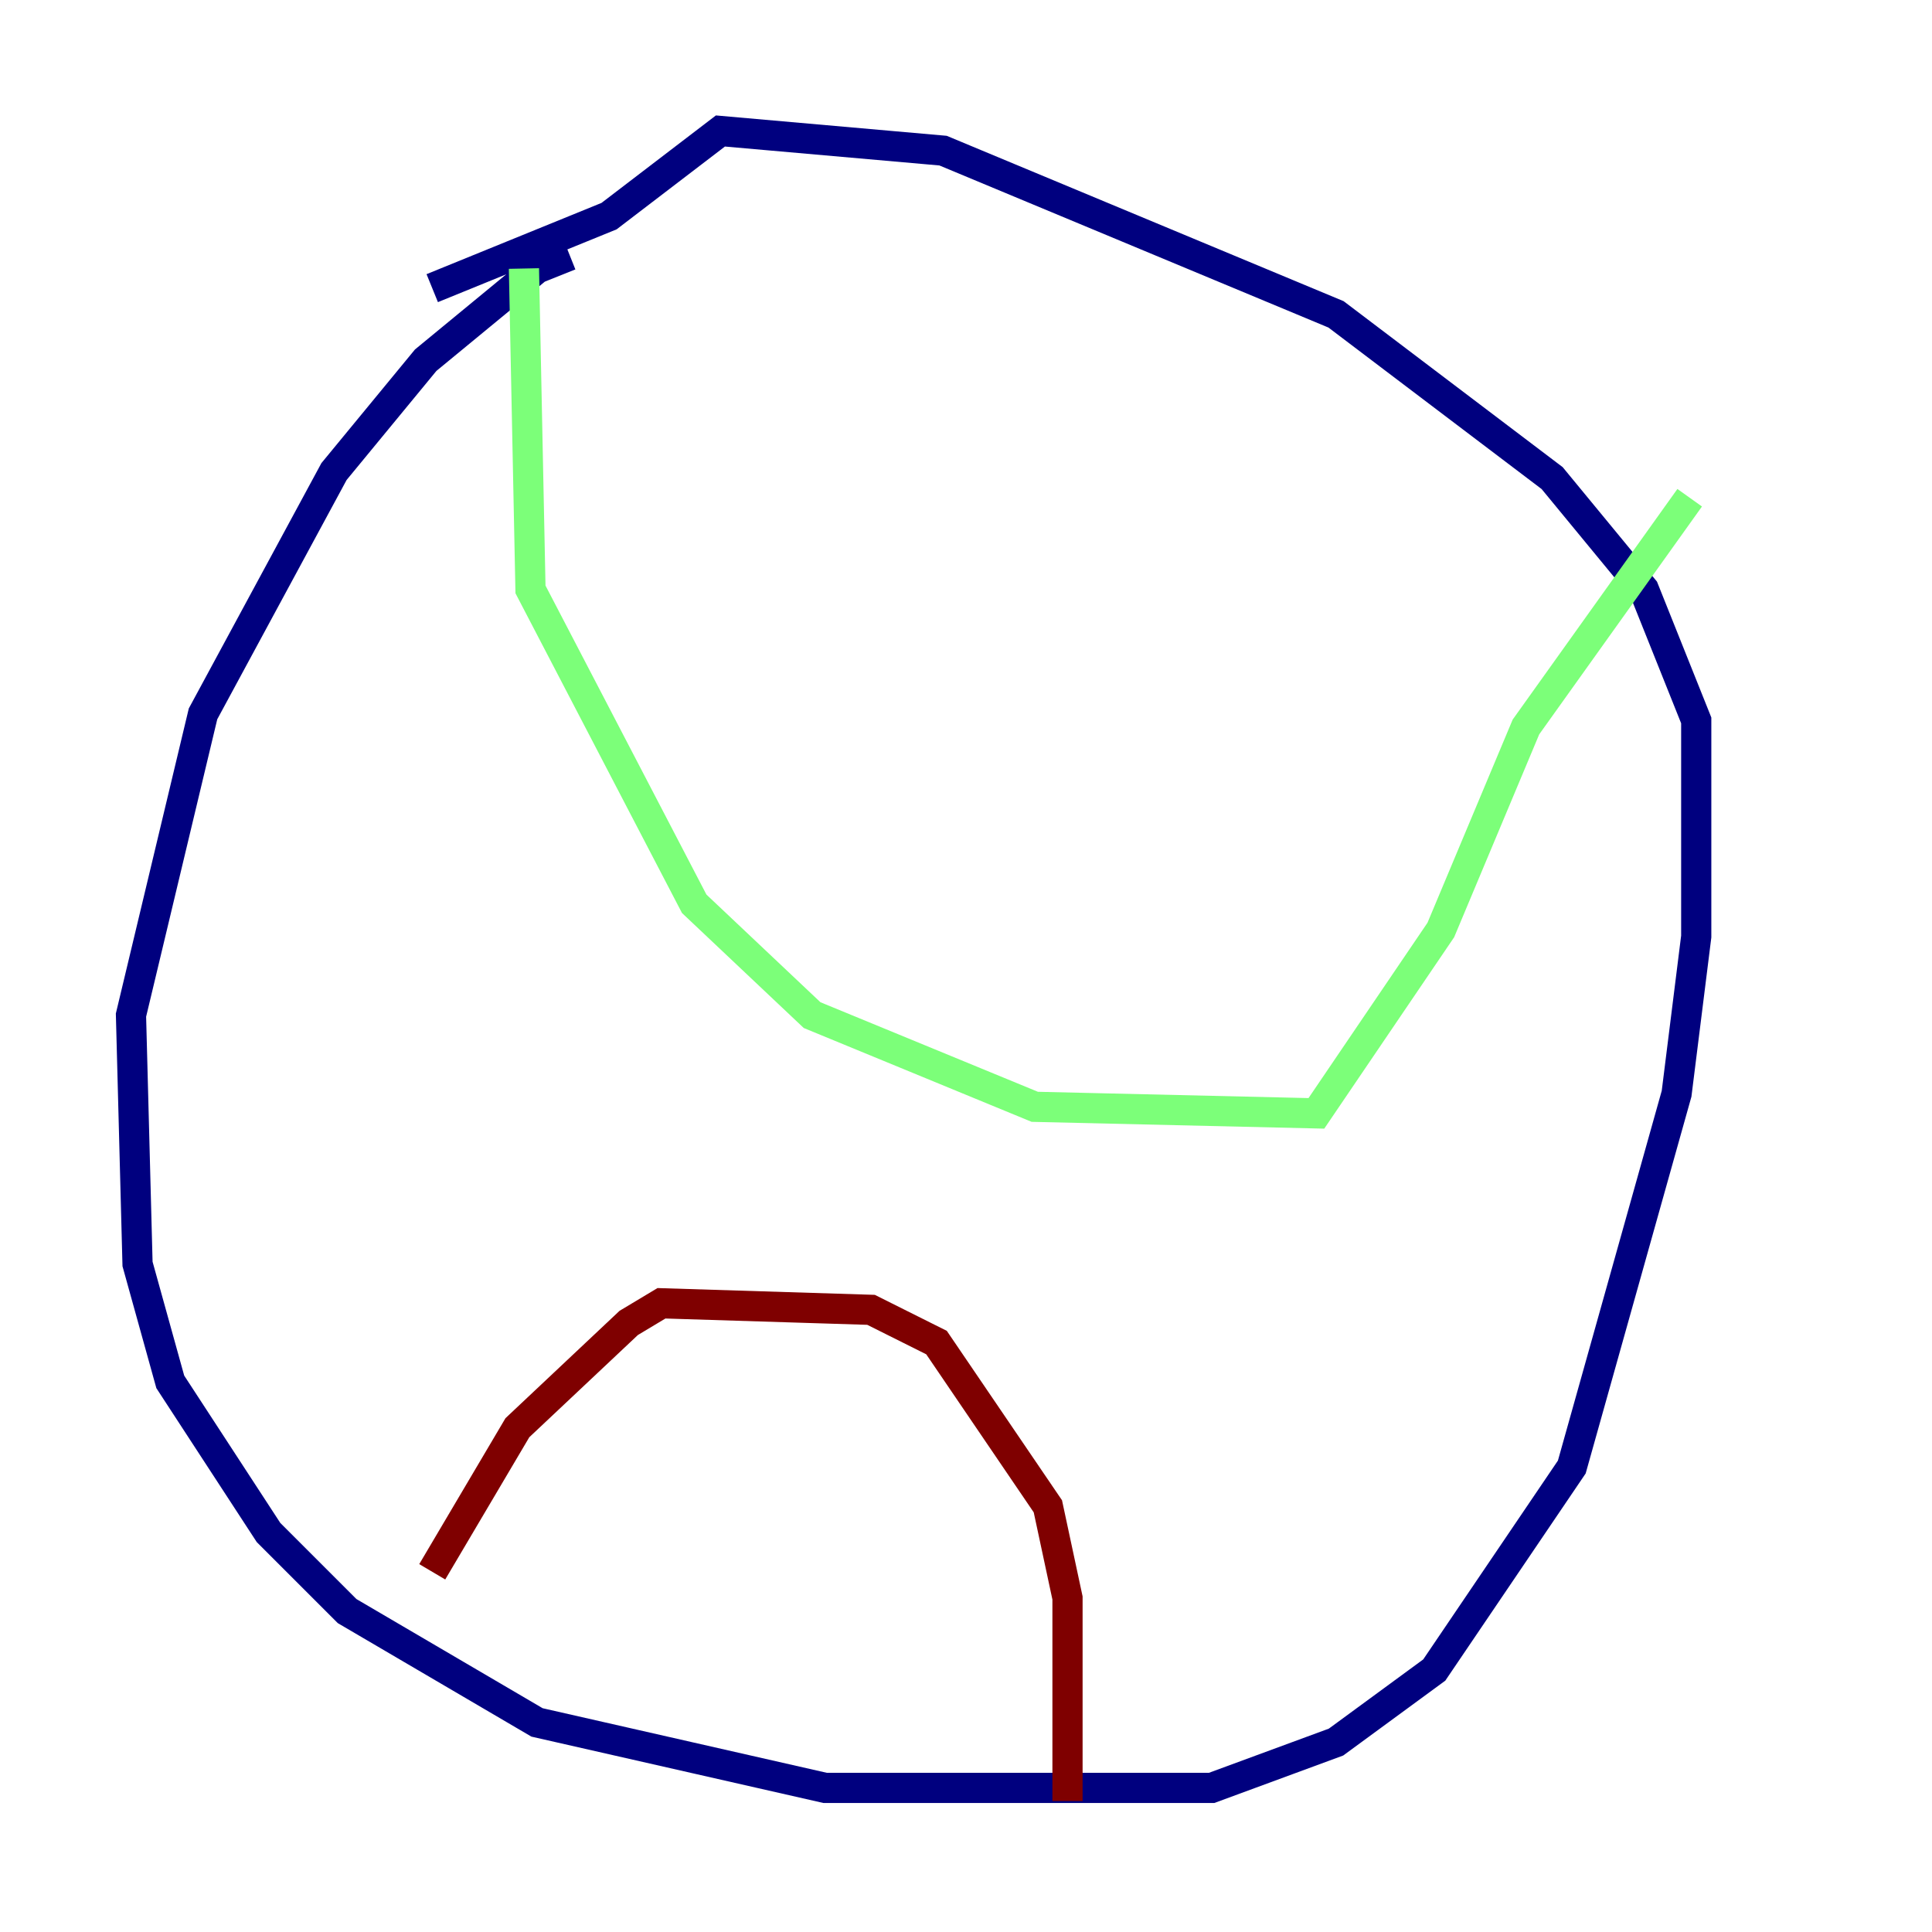 <?xml version="1.0" encoding="utf-8" ?>
<svg baseProfile="tiny" height="128" version="1.2" viewBox="0,0,128,128" width="128" xmlns="http://www.w3.org/2000/svg" xmlns:ev="http://www.w3.org/2001/xml-events" xmlns:xlink="http://www.w3.org/1999/xlink"><defs /><polyline fill="none" points="37.749,16.922 35.58,17.79 28.203,23.864 22.129,31.241 13.451,47.295 8.678,67.254 9.112,83.742 11.281,91.552 17.79,101.532 22.997,106.739 35.58,114.115 54.671,118.454 80.271,118.454 88.515,115.417 95.024,110.644 104.136,97.193 111.078,72.461 112.38,62.047 112.38,47.729 108.909,39.051 102.834,31.675 88.515,20.827 62.481,9.98 47.729,8.678 40.352,14.319 28.637,19.091" stroke="#00007f" stroke-width="2" /><polyline fill="none" points="34.712,17.79 35.146,39.051 45.993,59.878 53.803,67.254 68.556,73.329 87.214,73.763 95.458,61.614 101.098,48.163 111.946,32.976" stroke="#7cff79" stroke-width="2" /><polyline fill="none" points="28.637,104.136 34.278,94.59 41.654,87.647 43.824,86.346 57.709,86.78 62.047,88.949 69.424,99.797 70.725,105.871 70.725,119.322" stroke="#7f0000" stroke-width="2" /></svg>